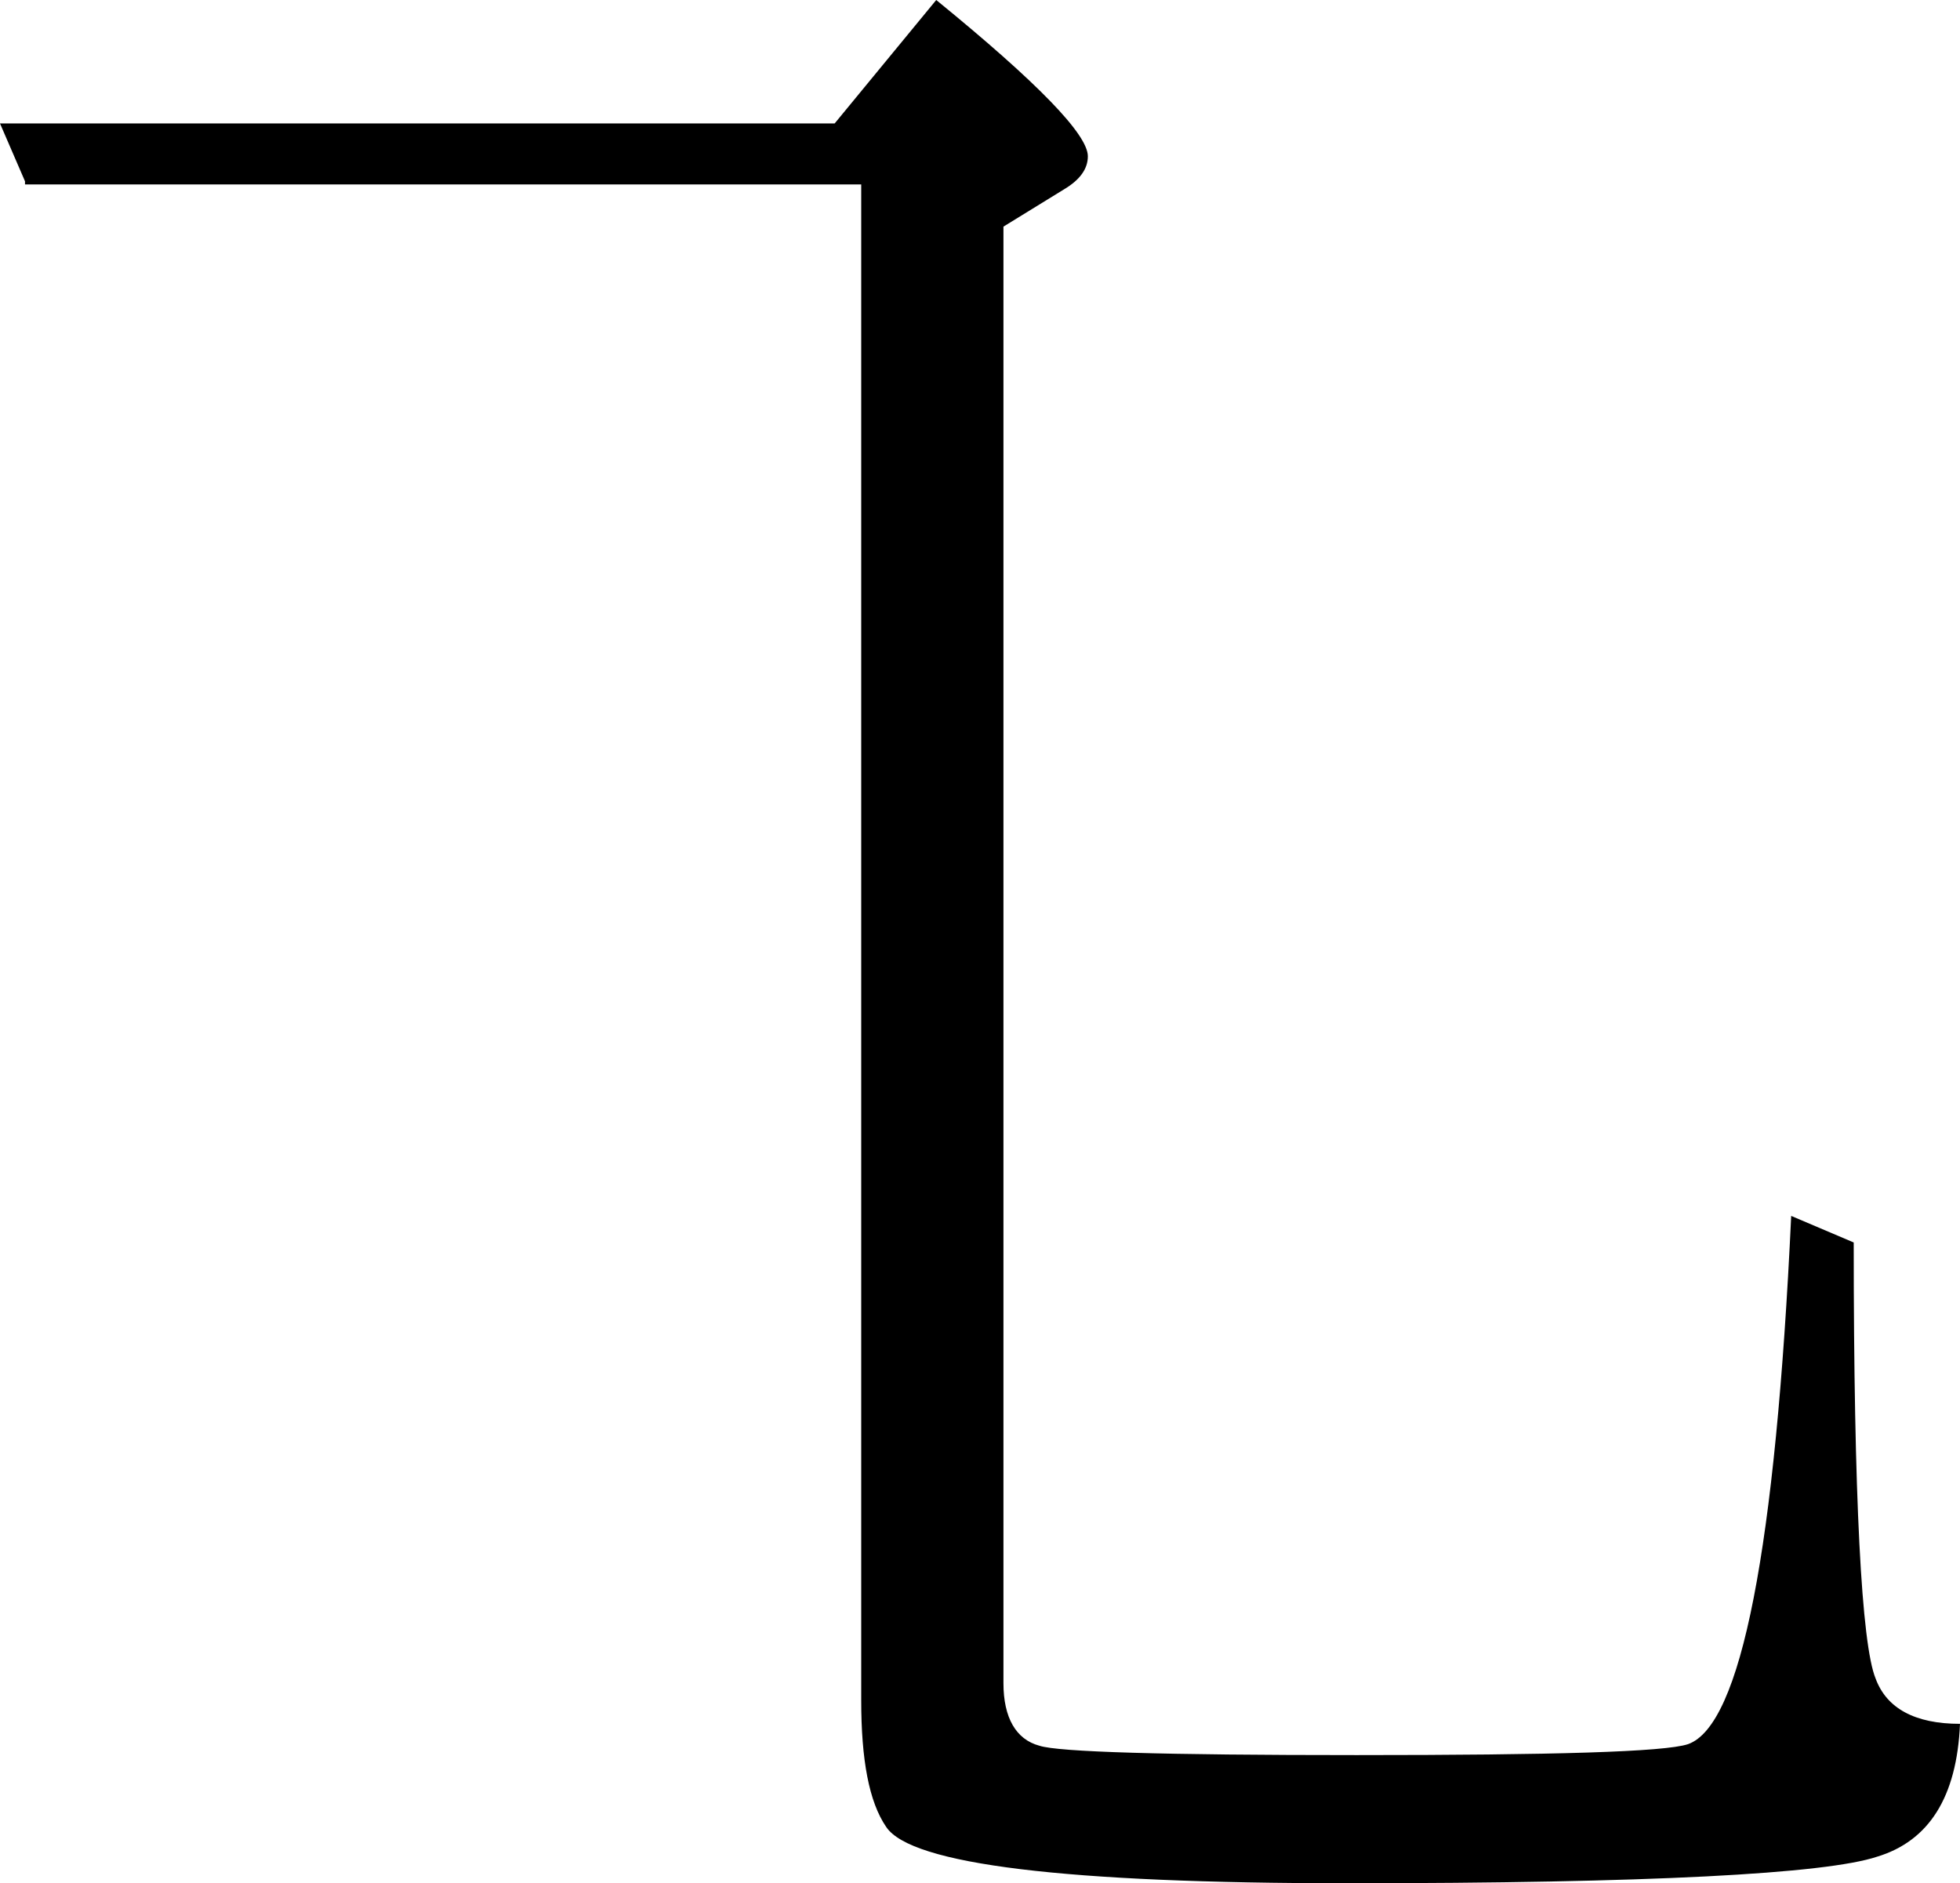<svg viewBox="0.0,0.0 125.4,120.5" xmlns="http://www.w3.org/2000/svg">
  <path d="
    M 1.6,11.6
    l -1.6,-3.7
    H 53.4
    l 6.5,-7.9
    c 6.5,5.3,9.7,8.6,9.7,10.0
    c 0.0,0.8,-0.5,1.5,-1.5,2.1
    l -3.9,2.4
    v 93.2
    c 0.0,2.2,0.8,3.6,2.3,4.0
    c 1.2,0.4,7.9,0.6,20.3,0.6
    c 12.6,0.0,19.7,-0.2,21.2,-0.7
    c 3.4,-1.2,5.6,-12.5,6.6,-33.8
    l 4.0,1.7
    c 0.0,16.4,0.5,25.7,1.4,27.9
    c 0.7,1.9,2.5,2.9,5.4,2.9
    c -0.2,4.7,-2.0,7.5,-5.3,8.5
    c -3.3,1.1,-14.6,1.7,-33.9,1.7
    c -18.0,0.0,-27.9,-1.2,-29.5,-3.6
    c -1.1,-1.6,-1.6,-4.3,-1.6,-8.1
    v -97.0
    H 1.6
    Z"
  />
</svg>